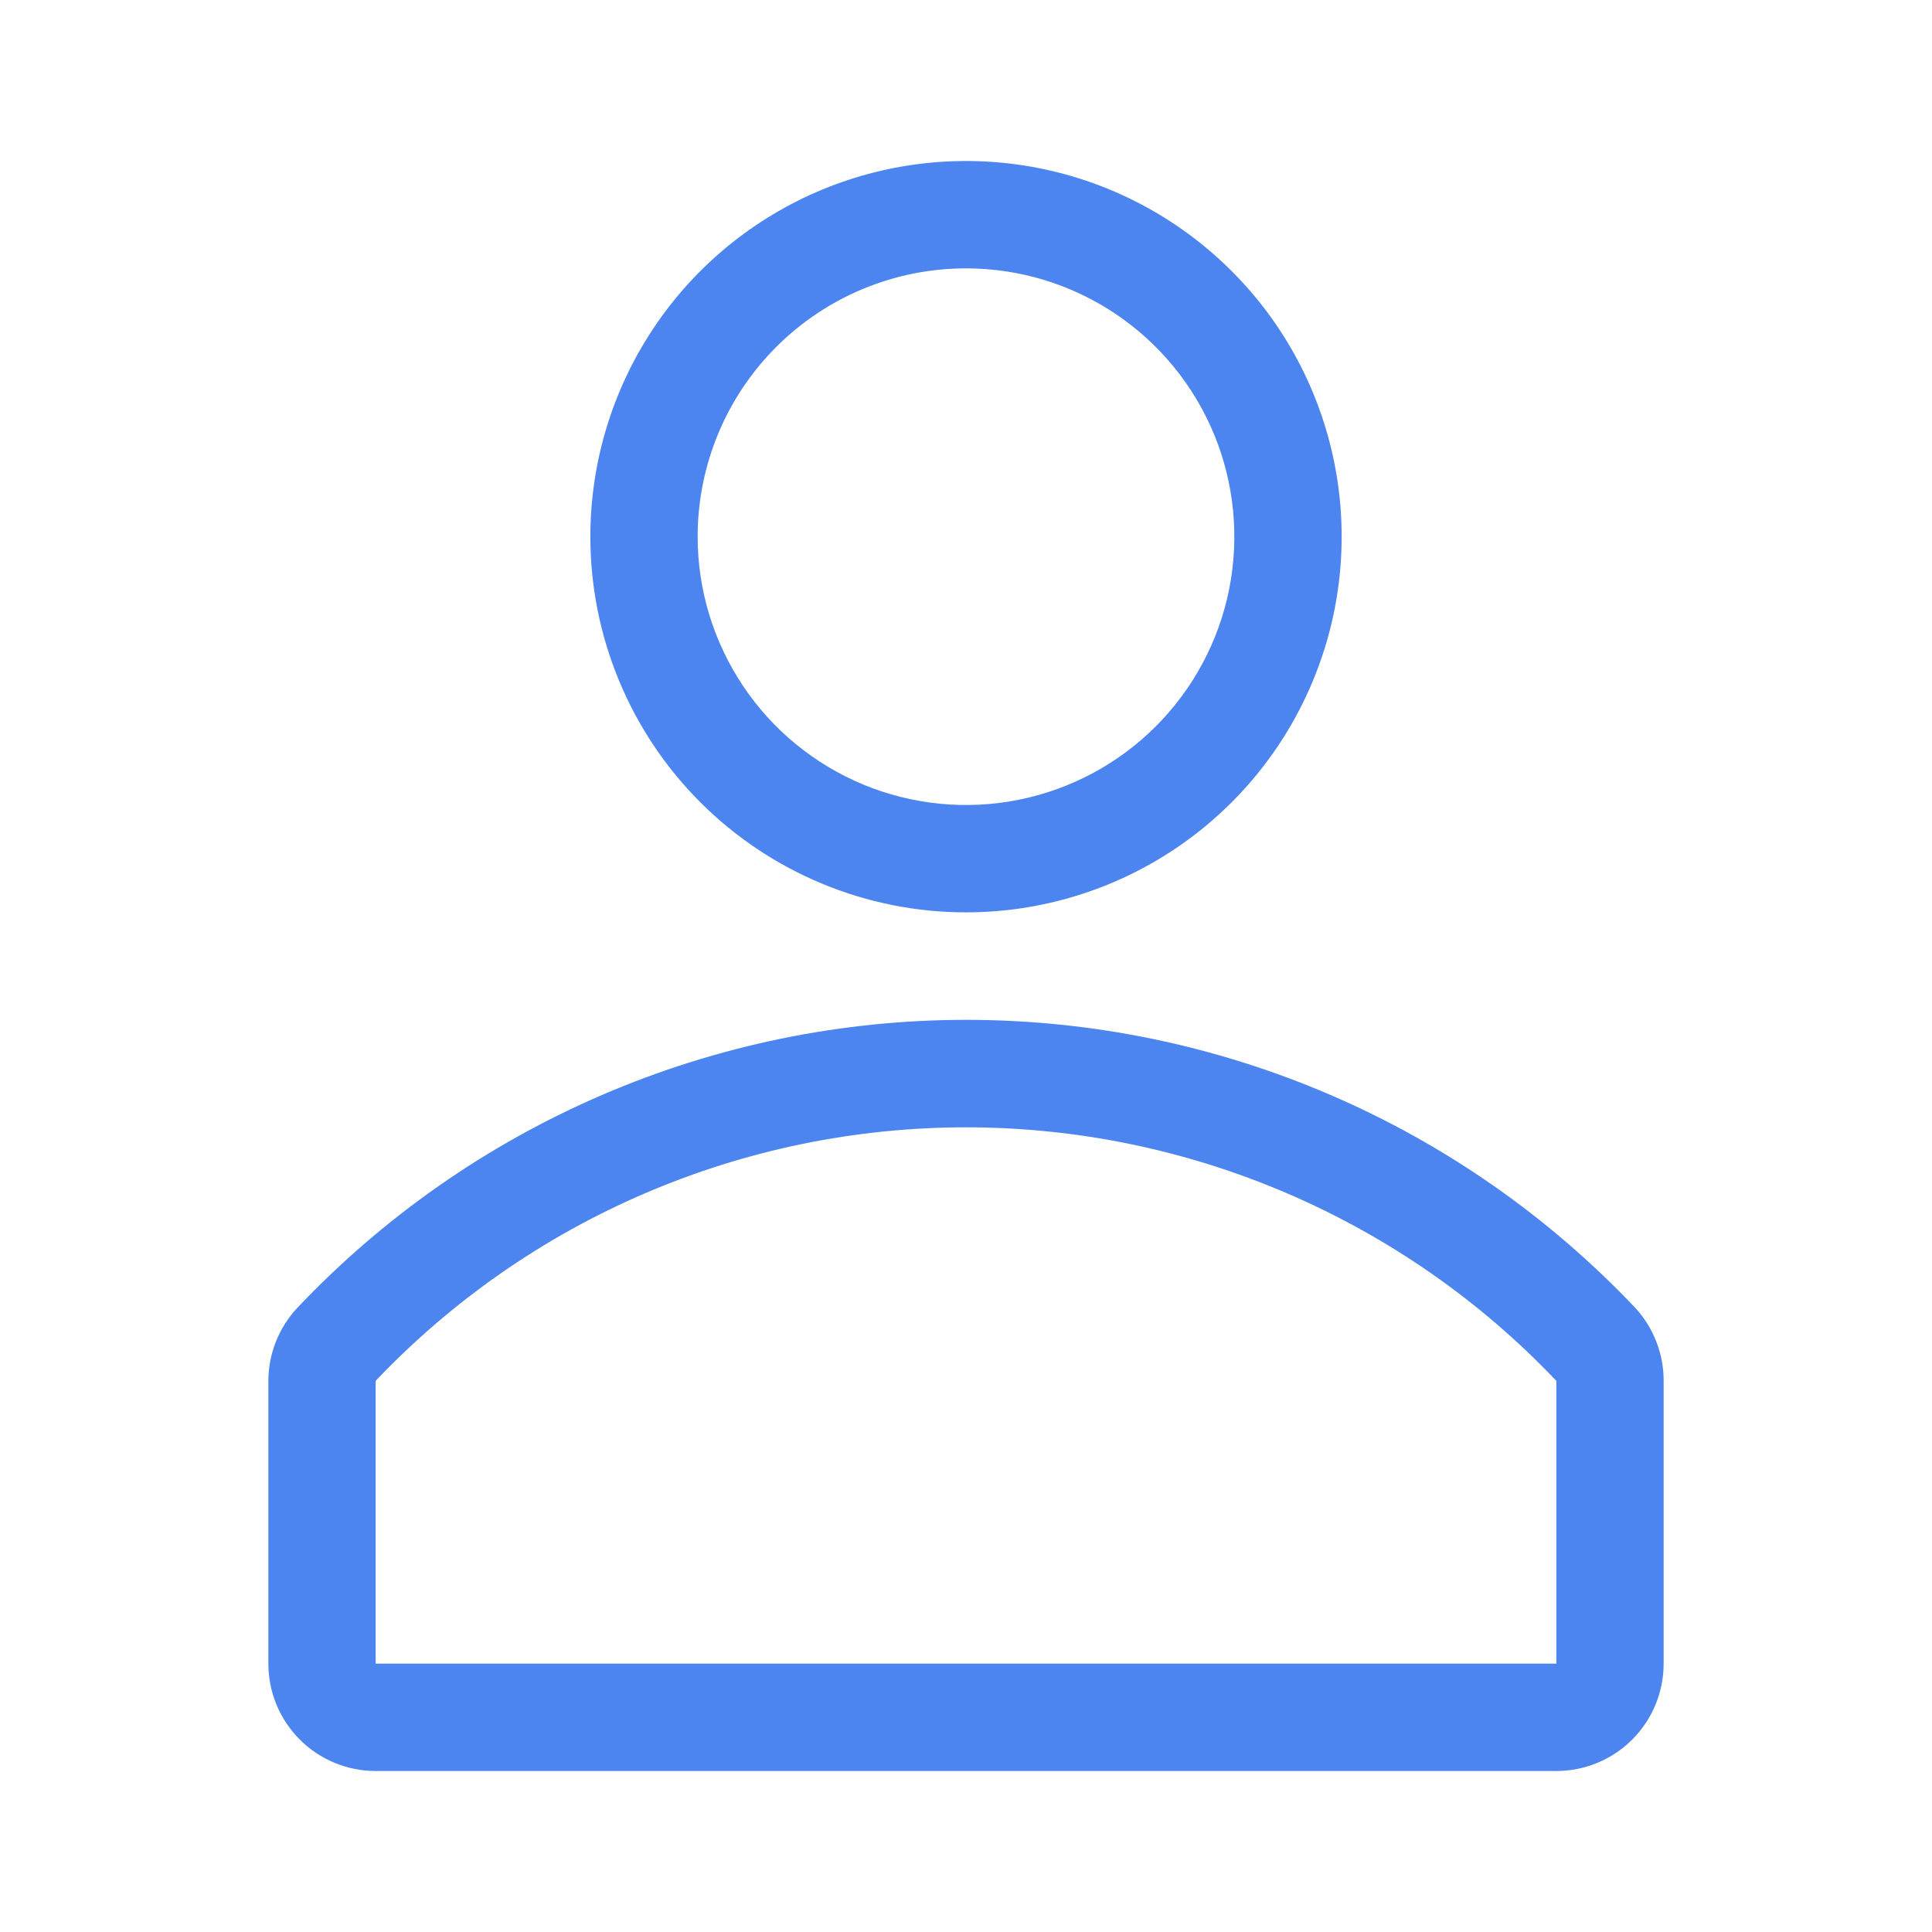 <svg width="30" height="30" viewBox="0 0 30 30" fill="none" xmlns="http://www.w3.org/2000/svg">
<path d="M15 14.167C16.154 14.167 17.282 13.825 18.241 13.184C19.2 12.543 19.948 11.632 20.389 10.566C20.831 9.5 20.946 8.327 20.721 7.195C20.496 6.064 19.941 5.024 19.125 4.209C18.309 3.393 17.27 2.837 16.138 2.612C15.007 2.387 13.834 2.503 12.768 2.944C11.702 3.386 10.791 4.133 10.15 5.093C9.509 6.052 9.167 7.18 9.167 8.333C9.167 9.88 9.781 11.364 10.875 12.458C11.969 13.552 13.453 14.167 15 14.167ZM15 4.167C15.824 4.167 16.63 4.411 17.315 4.869C18 5.327 18.534 5.977 18.85 6.739C19.165 7.5 19.247 8.338 19.087 9.146C18.926 9.954 18.529 10.697 17.946 11.28C17.364 11.862 16.621 12.259 15.813 12.42C15.005 12.581 14.167 12.498 13.406 12.183C12.644 11.867 11.993 11.333 11.536 10.648C11.078 9.963 10.833 9.157 10.833 8.333C10.833 7.228 11.272 6.168 12.054 5.387C12.835 4.606 13.895 4.167 15 4.167V4.167Z" fill="#4D85F0"/>
<path d="M25.392 20.308C24.055 18.896 22.445 17.771 20.659 17.002C18.873 16.233 16.949 15.836 15.004 15.836C13.06 15.836 11.136 16.233 9.35 17.002C7.564 17.771 5.953 18.896 4.617 20.308C4.327 20.618 4.166 21.026 4.167 21.45V25.833C4.167 26.275 4.342 26.699 4.655 27.012C4.967 27.324 5.391 27.5 5.833 27.5H24.167C24.609 27.5 25.033 27.324 25.345 27.012C25.658 26.699 25.833 26.275 25.833 25.833V21.45C25.836 21.027 25.678 20.619 25.392 20.308V20.308ZM24.167 25.833H5.833V21.442C7.014 20.198 8.436 19.208 10.012 18.531C11.588 17.854 13.285 17.505 15 17.505C16.715 17.505 18.412 17.854 19.988 18.531C21.564 19.208 22.986 20.198 24.167 21.442V25.833Z" fill="#4D85F0"/>
</svg>
